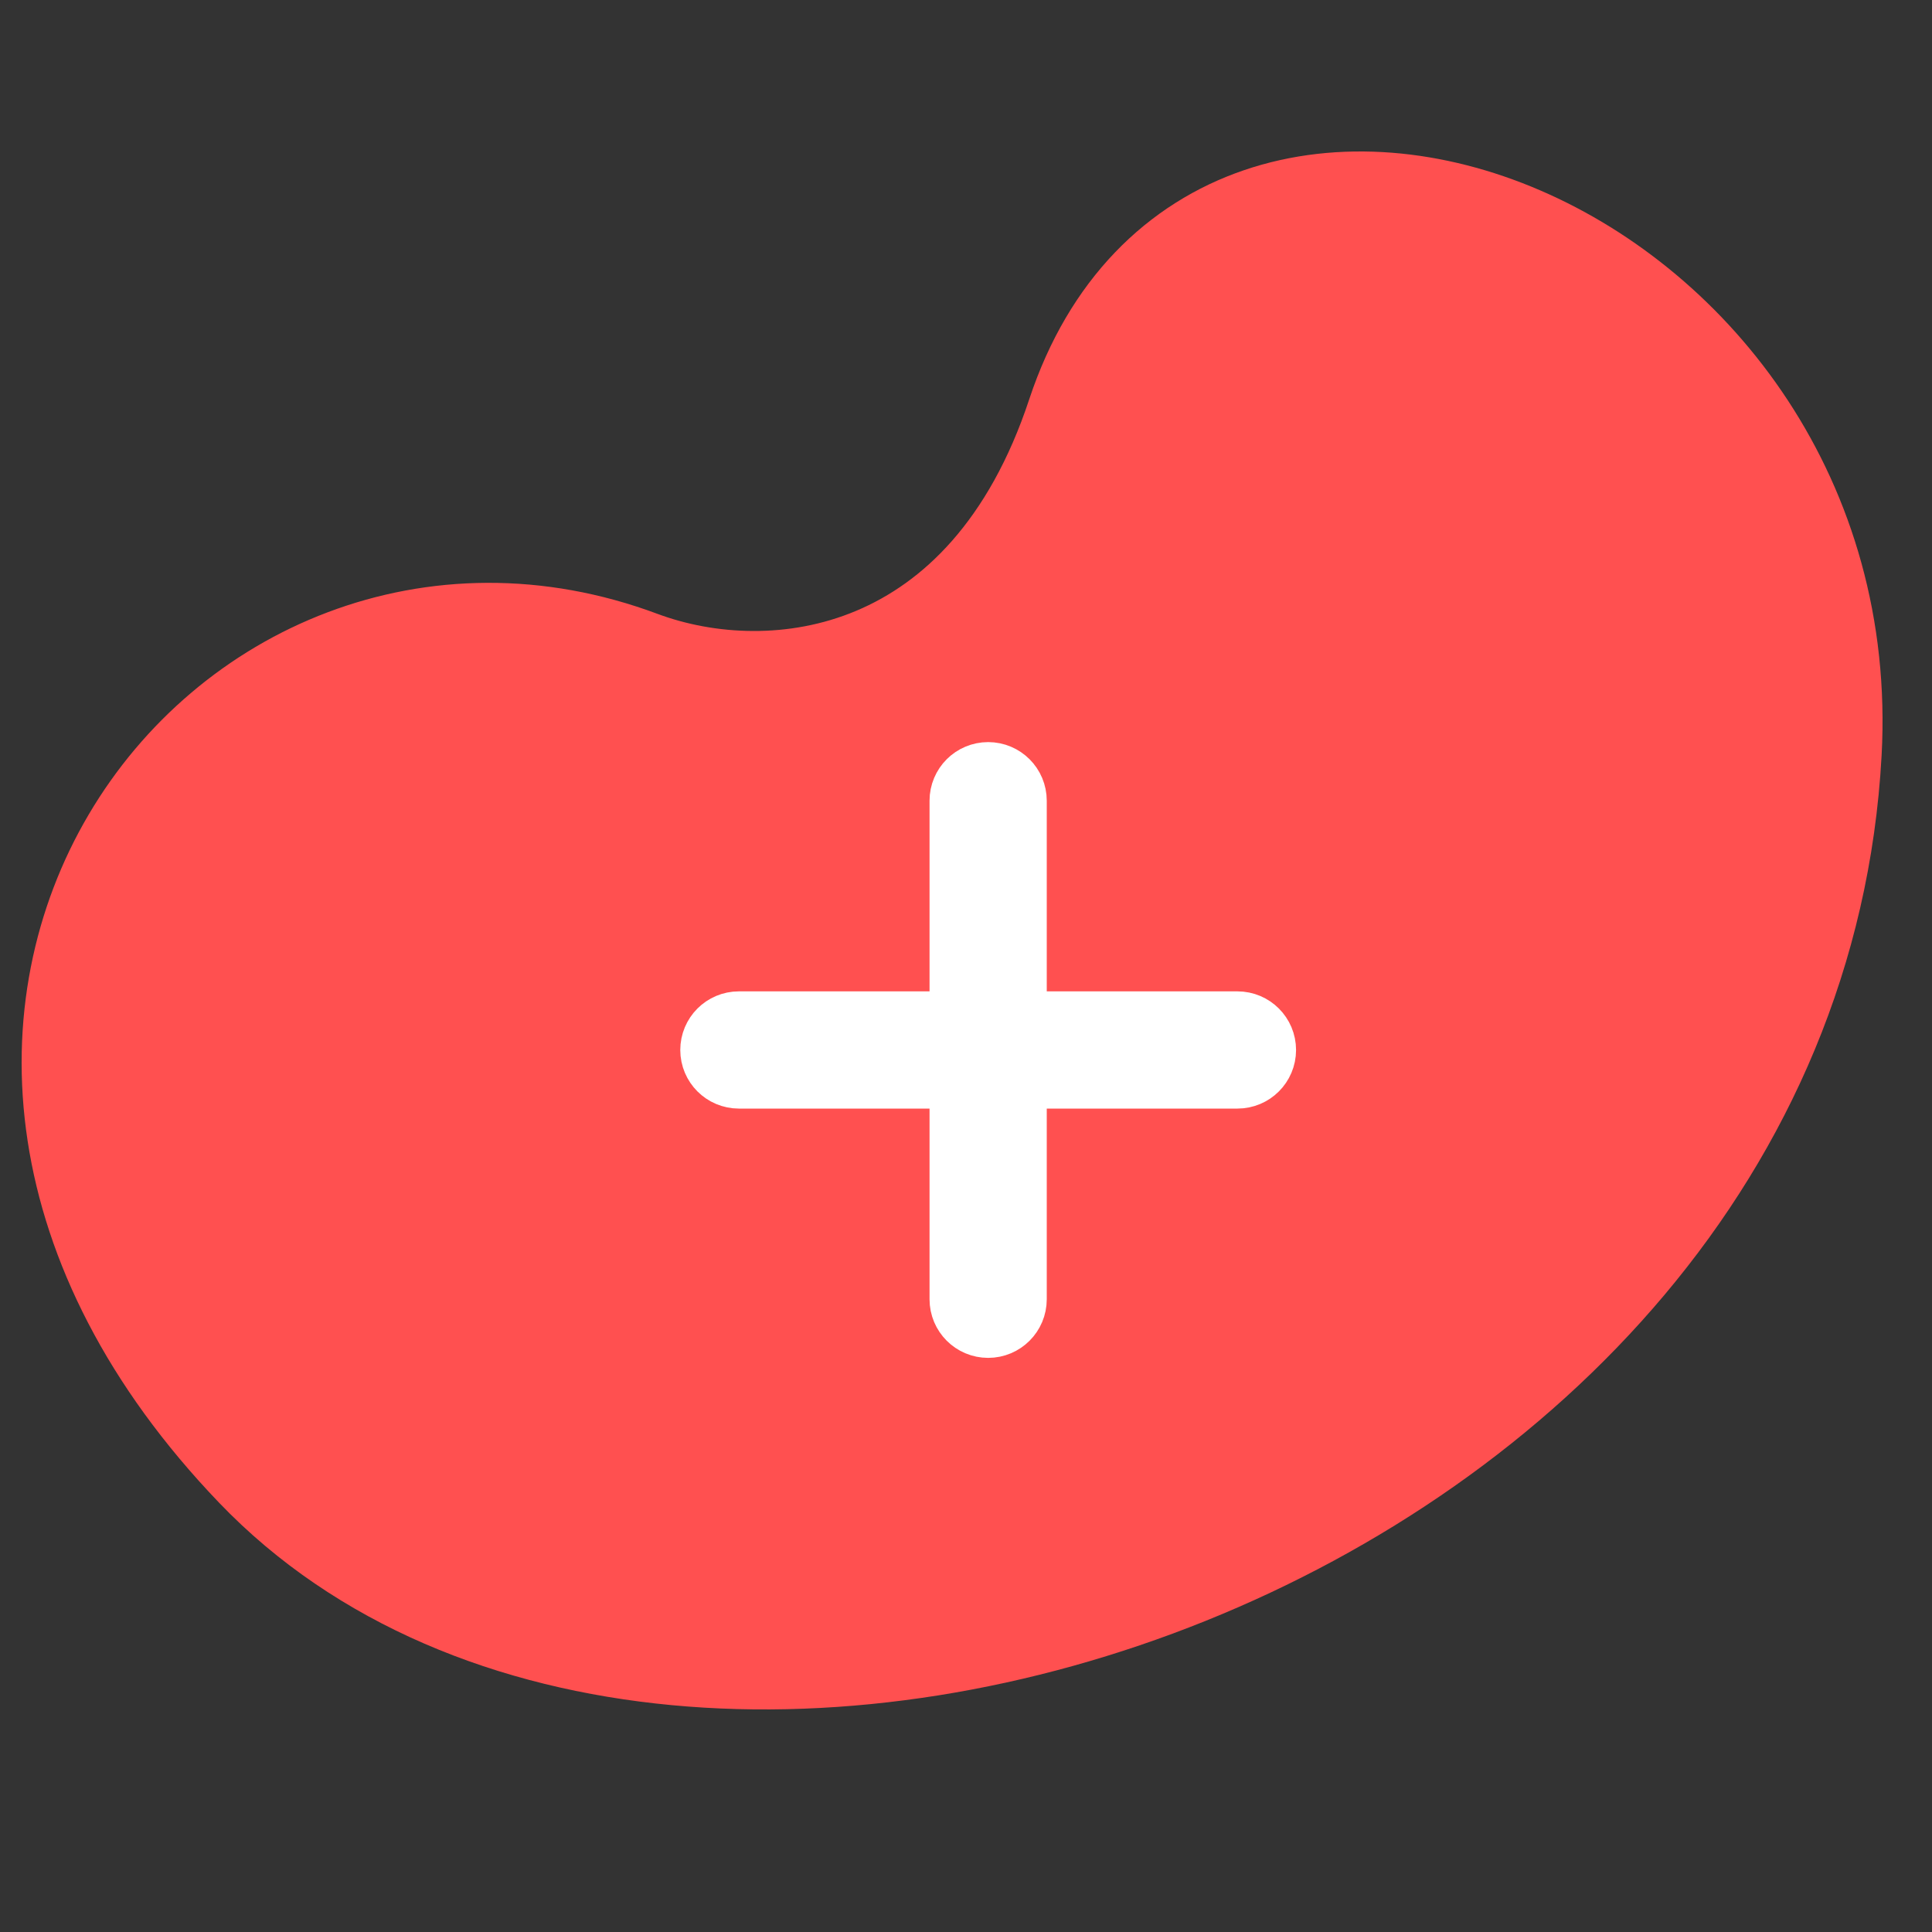 <?xml version="1.0" encoding="UTF-8"?>
<svg width="55px" height="55px" viewBox="0 0 55 55" version="1.1" xmlns="http://www.w3.org/2000/svg" xmlns:xlink="http://www.w3.org/1999/xlink">
    <rect x="0" y="0" width="55" height="55" fill="#333333" stroke="none"/>
    <!-- Generator: Sketch 63.1 (92452) - https://sketch.com -->
    <title>Beans</title>
    <desc>Created with Sketch.</desc>
    <g id="Todo-v3.0-青豆清单" stroke="none" stroke-width="1" fill="none" fill-rule="evenodd">
        <g id="History" transform="translate(-569, -1066)">
            <g id="编组" transform="translate(56, 673)">
                <g id="编组-5备份" transform="translate(54, 393)">
                    <g id="Beans-2备份-2" transform="translate(459, 0)">
                        <g id="Beans" transform="translate(2.464, 6.16)">
                            <path d="M5.104,35.337 C-6.747,22.971 4.255,8.8 15.616,13.05 C19.614,14.536 25.988,13.675 28.595,5.774 C32.418,-5.73 50.02,1.267 49.256,15.249 C48.041,37.483 16.955,47.704 5.104,35.337 Z" id="Fill-1" stroke="#FF5050" stroke-width="3.696" fill="#FF5050"></path>
                            <g id="加号" transform="translate(17.776, 15.84)" fill="#FFFFFF" fill-rule="nonzero" stroke="#FFFFFF" stroke-width="1.76">
                                <path d="M0.795,8.679 L14.987,8.679 C15.423,8.679 15.776,8.326 15.776,7.891 C15.776,7.455 15.423,7.102 14.987,7.102 L0.795,7.102 C0.359,7.102 0.006,7.455 0.006,7.891 C0.006,8.326 0.359,8.679 0.795,8.679 L0.795,8.679 Z" id="路径"></path>
                                <path d="M7.102,0.795 L7.102,14.987 C7.102,15.423 7.455,15.776 7.891,15.776 C8.326,15.776 8.679,15.423 8.679,14.987 L8.679,0.795 C8.679,0.359 8.326,0.006 7.891,0.006 C7.455,0.006 7.102,0.359 7.102,0.795 L7.102,0.795 Z" id="路径"></path>
                            </g>
                        </g>
                    </g>
                </g>
            </g>
        </g>
    </g>
</svg>